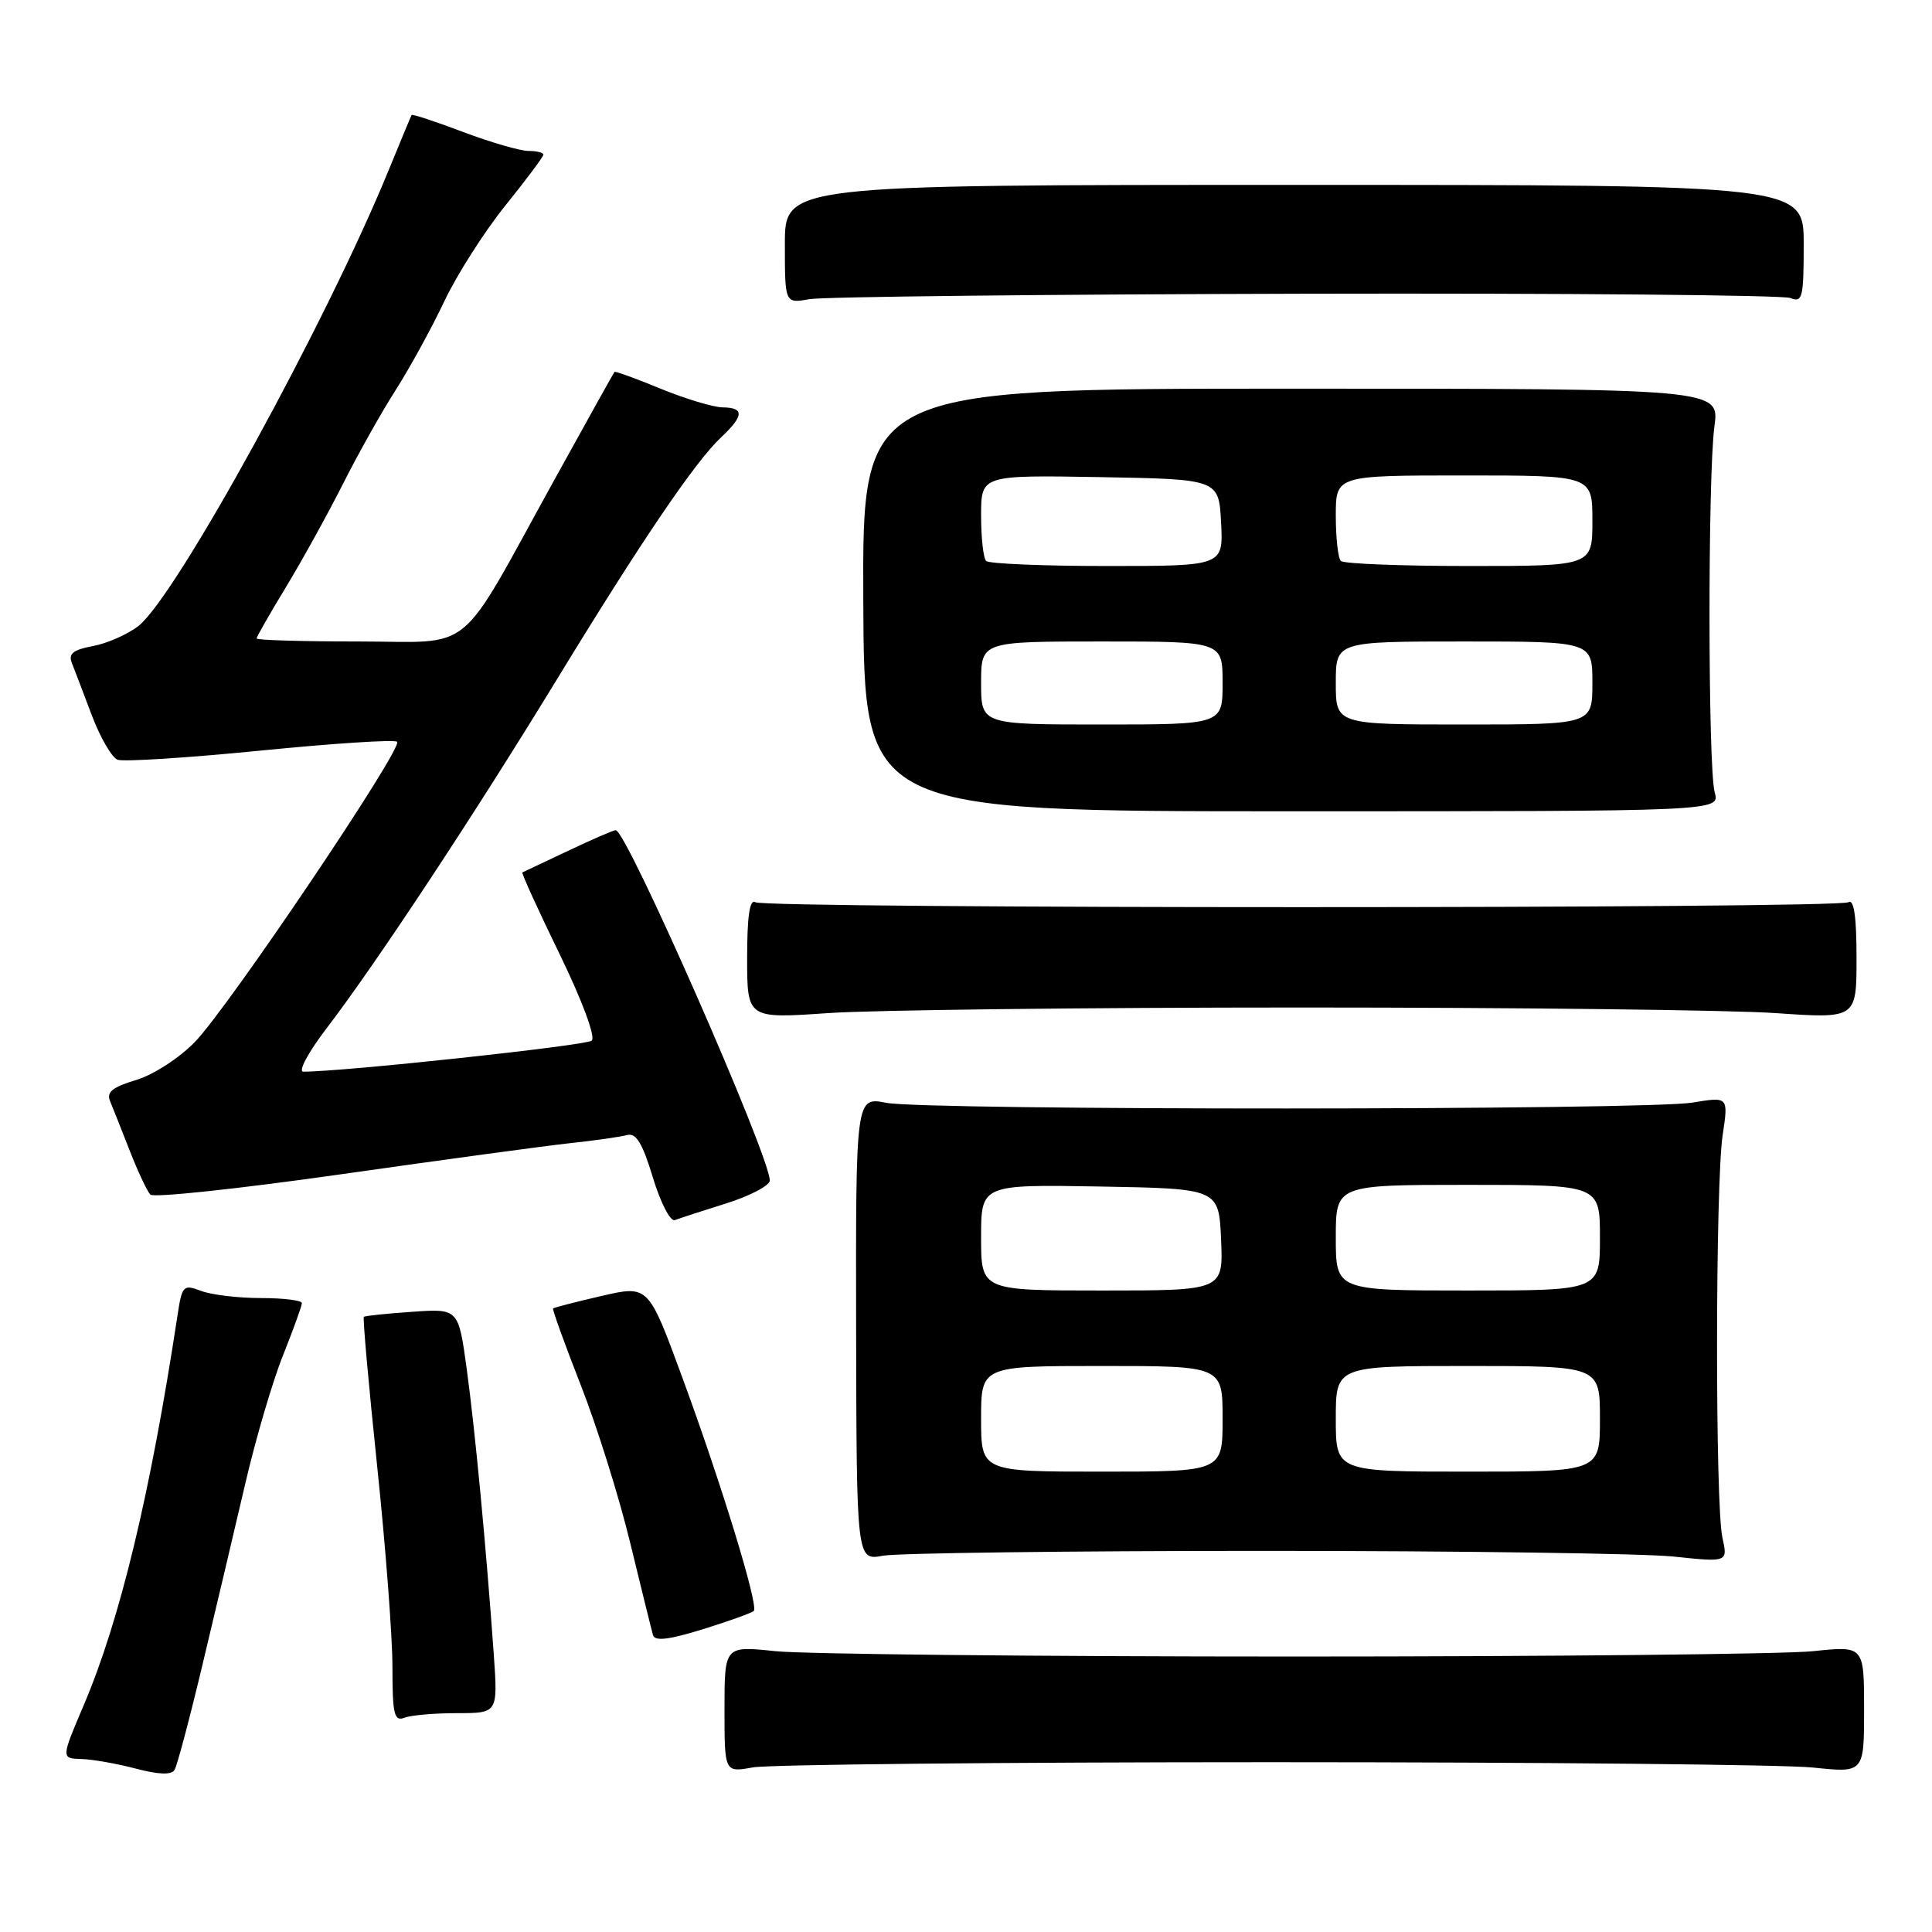 <?xml version="1.0" encoding="UTF-8" standalone="no"?>
<!DOCTYPE svg PUBLIC "-//W3C//DTD SVG 1.1//EN" "http://www.w3.org/Graphics/SVG/1.1/DTD/svg11.dtd" >
<svg xmlns="http://www.w3.org/2000/svg" xmlns:xlink="http://www.w3.org/1999/xlink" version="1.1" viewBox="0 0 256 256">
 <g >
 <path fill="currentColor"
d=" M 26.85 220.50 C 28.56 213.35 31.09 202.63 32.48 196.67 C 33.86 190.72 36.12 183.03 37.50 179.59 C 38.87 176.16 40.00 173.04 40.00 172.67 C 40.00 172.30 37.55 172.00 34.57 172.00 C 31.58 172.00 28.01 171.57 26.64 171.05 C 24.29 170.16 24.12 170.33 23.52 174.30 C 19.91 198.02 15.92 214.59 11.11 225.91 C 8.09 233.00 8.09 233.00 10.79 233.08 C 12.28 233.12 15.52 233.70 18.00 234.35 C 21.03 235.15 22.71 235.21 23.13 234.52 C 23.47 233.96 25.15 227.65 26.85 220.50 Z  M 168.50 233.50 C 204.25 233.50 236.54 233.82 240.25 234.21 C 247.00 234.92 247.00 234.92 247.00 226.50 C 247.00 218.08 247.00 218.08 240.25 218.79 C 236.54 219.18 205.60 219.50 171.50 219.50 C 137.40 219.50 106.46 219.18 102.75 218.79 C 96.00 218.08 96.00 218.08 96.00 226.47 C 96.00 234.87 96.00 234.87 99.75 234.19 C 101.81 233.81 132.75 233.50 168.50 233.50 Z  M 60.57 227.00 C 65.97 227.00 65.97 227.00 65.43 219.25 C 64.42 205.01 62.96 189.58 61.85 181.45 C 60.75 173.39 60.75 173.39 54.63 173.82 C 51.26 174.05 48.37 174.35 48.21 174.49 C 48.06 174.63 48.84 183.46 49.96 194.12 C 51.08 204.78 52.00 216.81 52.00 220.86 C 52.00 227.15 52.23 228.13 53.58 227.61 C 54.45 227.27 57.60 227.00 60.57 227.00 Z  M 99.88 213.46 C 100.55 212.78 95.60 196.62 90.36 182.39 C 85.91 170.29 85.91 170.29 79.71 171.72 C 76.30 172.51 73.41 173.25 73.29 173.38 C 73.16 173.50 74.82 178.08 76.96 183.55 C 79.11 189.02 82.06 198.45 83.52 204.50 C 84.99 210.55 86.34 216.02 86.53 216.67 C 86.77 217.50 88.66 217.27 93.14 215.88 C 96.58 214.81 99.62 213.72 99.88 213.46 Z  M 167.50 205.50 C 193.35 205.50 217.75 205.84 221.73 206.25 C 228.95 207.01 228.95 207.01 228.23 203.75 C 227.26 199.43 227.29 156.89 228.26 150.41 C 229.03 145.31 229.03 145.31 224.26 146.10 C 218.03 147.12 122.71 147.15 117.44 146.13 C 113.39 145.34 113.39 145.34 113.44 176.06 C 113.50 206.79 113.50 206.79 117.00 206.14 C 118.92 205.79 141.65 205.50 167.50 205.50 Z  M 96.25 159.45 C 99.41 158.45 102.00 157.09 102.00 156.42 C 102.00 153.17 83.02 110.00 81.59 110.00 C 81.29 110.00 78.45 111.23 75.27 112.74 C 72.10 114.24 69.38 115.53 69.22 115.60 C 69.07 115.67 71.28 120.53 74.14 126.40 C 77.16 132.61 78.94 137.42 78.41 137.89 C 77.68 138.54 45.37 142.02 40.19 142.00 C 39.47 142.00 40.85 139.42 43.28 136.25 C 49.80 127.72 62.75 108.11 73.64 90.27 C 84.98 71.68 92.08 61.22 95.51 57.99 C 98.59 55.09 98.66 54.01 95.75 53.98 C 94.51 53.96 90.82 52.85 87.55 51.51 C 84.28 50.16 81.52 49.16 81.42 49.28 C 81.32 49.40 77.75 55.80 73.50 63.50 C 60.36 87.30 63.14 85.00 47.49 85.00 C 40.07 85.00 34.00 84.82 34.00 84.60 C 34.00 84.38 35.74 81.34 37.87 77.83 C 40.00 74.32 43.38 68.20 45.39 64.23 C 47.39 60.25 50.56 54.60 52.43 51.68 C 54.30 48.75 57.20 43.46 58.87 39.93 C 60.55 36.39 64.18 30.69 66.96 27.24 C 69.73 23.80 72.00 20.77 72.00 20.49 C 72.00 20.22 71.11 20.00 70.02 20.00 C 68.94 20.00 65.04 18.87 61.37 17.49 C 57.70 16.10 54.62 15.09 54.54 15.24 C 54.45 15.38 53.10 18.65 51.52 22.50 C 43.25 42.73 23.34 79.02 18.36 82.93 C 16.95 84.04 14.24 85.24 12.34 85.60 C 9.67 86.10 9.03 86.62 9.53 87.87 C 9.88 88.77 11.08 91.89 12.18 94.82 C 13.29 97.74 14.82 100.38 15.58 100.67 C 16.34 100.96 24.86 100.42 34.50 99.46 C 44.15 98.50 52.31 97.97 52.62 98.29 C 53.44 99.11 30.30 133.45 25.83 138.06 C 23.74 140.21 20.32 142.42 18.02 143.11 C 14.89 144.05 14.08 144.72 14.59 145.92 C 14.95 146.79 16.13 149.75 17.20 152.50 C 18.28 155.25 19.50 157.86 19.92 158.29 C 20.34 158.73 31.67 157.52 45.09 155.61 C 58.52 153.70 72.20 151.84 75.50 151.48 C 78.80 151.13 82.21 150.64 83.09 150.40 C 84.28 150.08 85.13 151.46 86.51 156.03 C 87.52 159.36 88.83 161.90 89.42 161.67 C 90.01 161.44 93.09 160.44 96.25 159.45 Z  M 172.50 133.50 C 201.10 133.50 229.34 133.83 235.25 134.24 C 246.00 134.98 246.00 134.98 246.00 126.93 C 246.00 121.44 245.66 119.09 244.92 119.55 C 243.51 120.42 101.49 120.42 100.08 119.55 C 99.34 119.09 99.00 121.41 99.00 126.93 C 99.00 134.98 99.00 134.98 109.75 134.24 C 115.66 133.83 143.90 133.50 172.50 133.50 Z  M 227.21 105.00 C 226.31 101.81 226.28 63.13 227.17 56.50 C 227.85 51.50 227.85 51.50 171.06 51.50 C 114.27 51.50 114.27 51.50 114.39 79.50 C 114.50 107.50 114.50 107.50 171.21 107.50 C 227.91 107.50 227.91 107.50 227.21 105.00 Z  M 173.00 38.92 C 207.38 38.84 236.29 39.10 237.25 39.49 C 238.83 40.14 239.00 39.45 239.00 32.36 C 239.00 24.50 239.00 24.50 171.50 24.50 C 104.00 24.50 104.00 24.50 104.00 32.36 C 104.00 40.22 104.00 40.22 107.25 39.64 C 109.04 39.32 138.62 39.00 173.00 38.92 Z  M 130.00 188.00 C 130.00 181.00 130.00 181.00 146.00 181.00 C 162.00 181.00 162.00 181.00 162.00 188.00 C 162.00 195.00 162.00 195.00 146.00 195.00 C 130.00 195.00 130.00 195.00 130.00 188.00 Z  M 177.00 188.00 C 177.00 181.00 177.00 181.00 194.50 181.00 C 212.00 181.00 212.00 181.00 212.00 188.00 C 212.00 195.00 212.00 195.00 194.50 195.00 C 177.00 195.00 177.00 195.00 177.00 188.00 Z  M 130.00 163.97 C 130.00 156.95 130.00 156.95 145.75 157.22 C 161.50 157.50 161.50 157.50 161.80 164.25 C 162.09 171.00 162.09 171.00 146.05 171.00 C 130.00 171.00 130.00 171.00 130.00 163.97 Z  M 177.00 164.00 C 177.00 157.00 177.00 157.00 194.50 157.00 C 212.00 157.00 212.00 157.00 212.00 164.00 C 212.00 171.00 212.00 171.00 194.50 171.00 C 177.00 171.00 177.00 171.00 177.00 164.00 Z  M 130.00 90.50 C 130.00 85.00 130.00 85.00 146.00 85.00 C 162.00 85.00 162.00 85.00 162.00 90.50 C 162.00 96.00 162.00 96.00 146.00 96.00 C 130.00 96.00 130.00 96.00 130.00 90.50 Z  M 177.00 90.50 C 177.00 85.00 177.00 85.00 194.00 85.00 C 211.00 85.00 211.00 85.00 211.00 90.50 C 211.00 96.00 211.00 96.00 194.00 96.00 C 177.00 96.00 177.00 96.00 177.00 90.50 Z  M 130.67 74.33 C 130.30 73.97 130.00 71.26 130.00 68.31 C 130.00 62.95 130.00 62.95 145.75 63.22 C 161.50 63.50 161.50 63.50 161.80 69.25 C 162.10 75.00 162.10 75.00 146.72 75.00 C 138.26 75.00 131.03 74.70 130.67 74.33 Z  M 177.67 74.33 C 177.30 73.97 177.00 71.27 177.00 68.33 C 177.00 63.00 177.00 63.00 194.00 63.00 C 211.00 63.00 211.00 63.00 211.00 69.00 C 211.00 75.00 211.00 75.00 194.67 75.00 C 185.68 75.00 178.03 74.70 177.67 74.33 Z "/>
</g>
</svg>